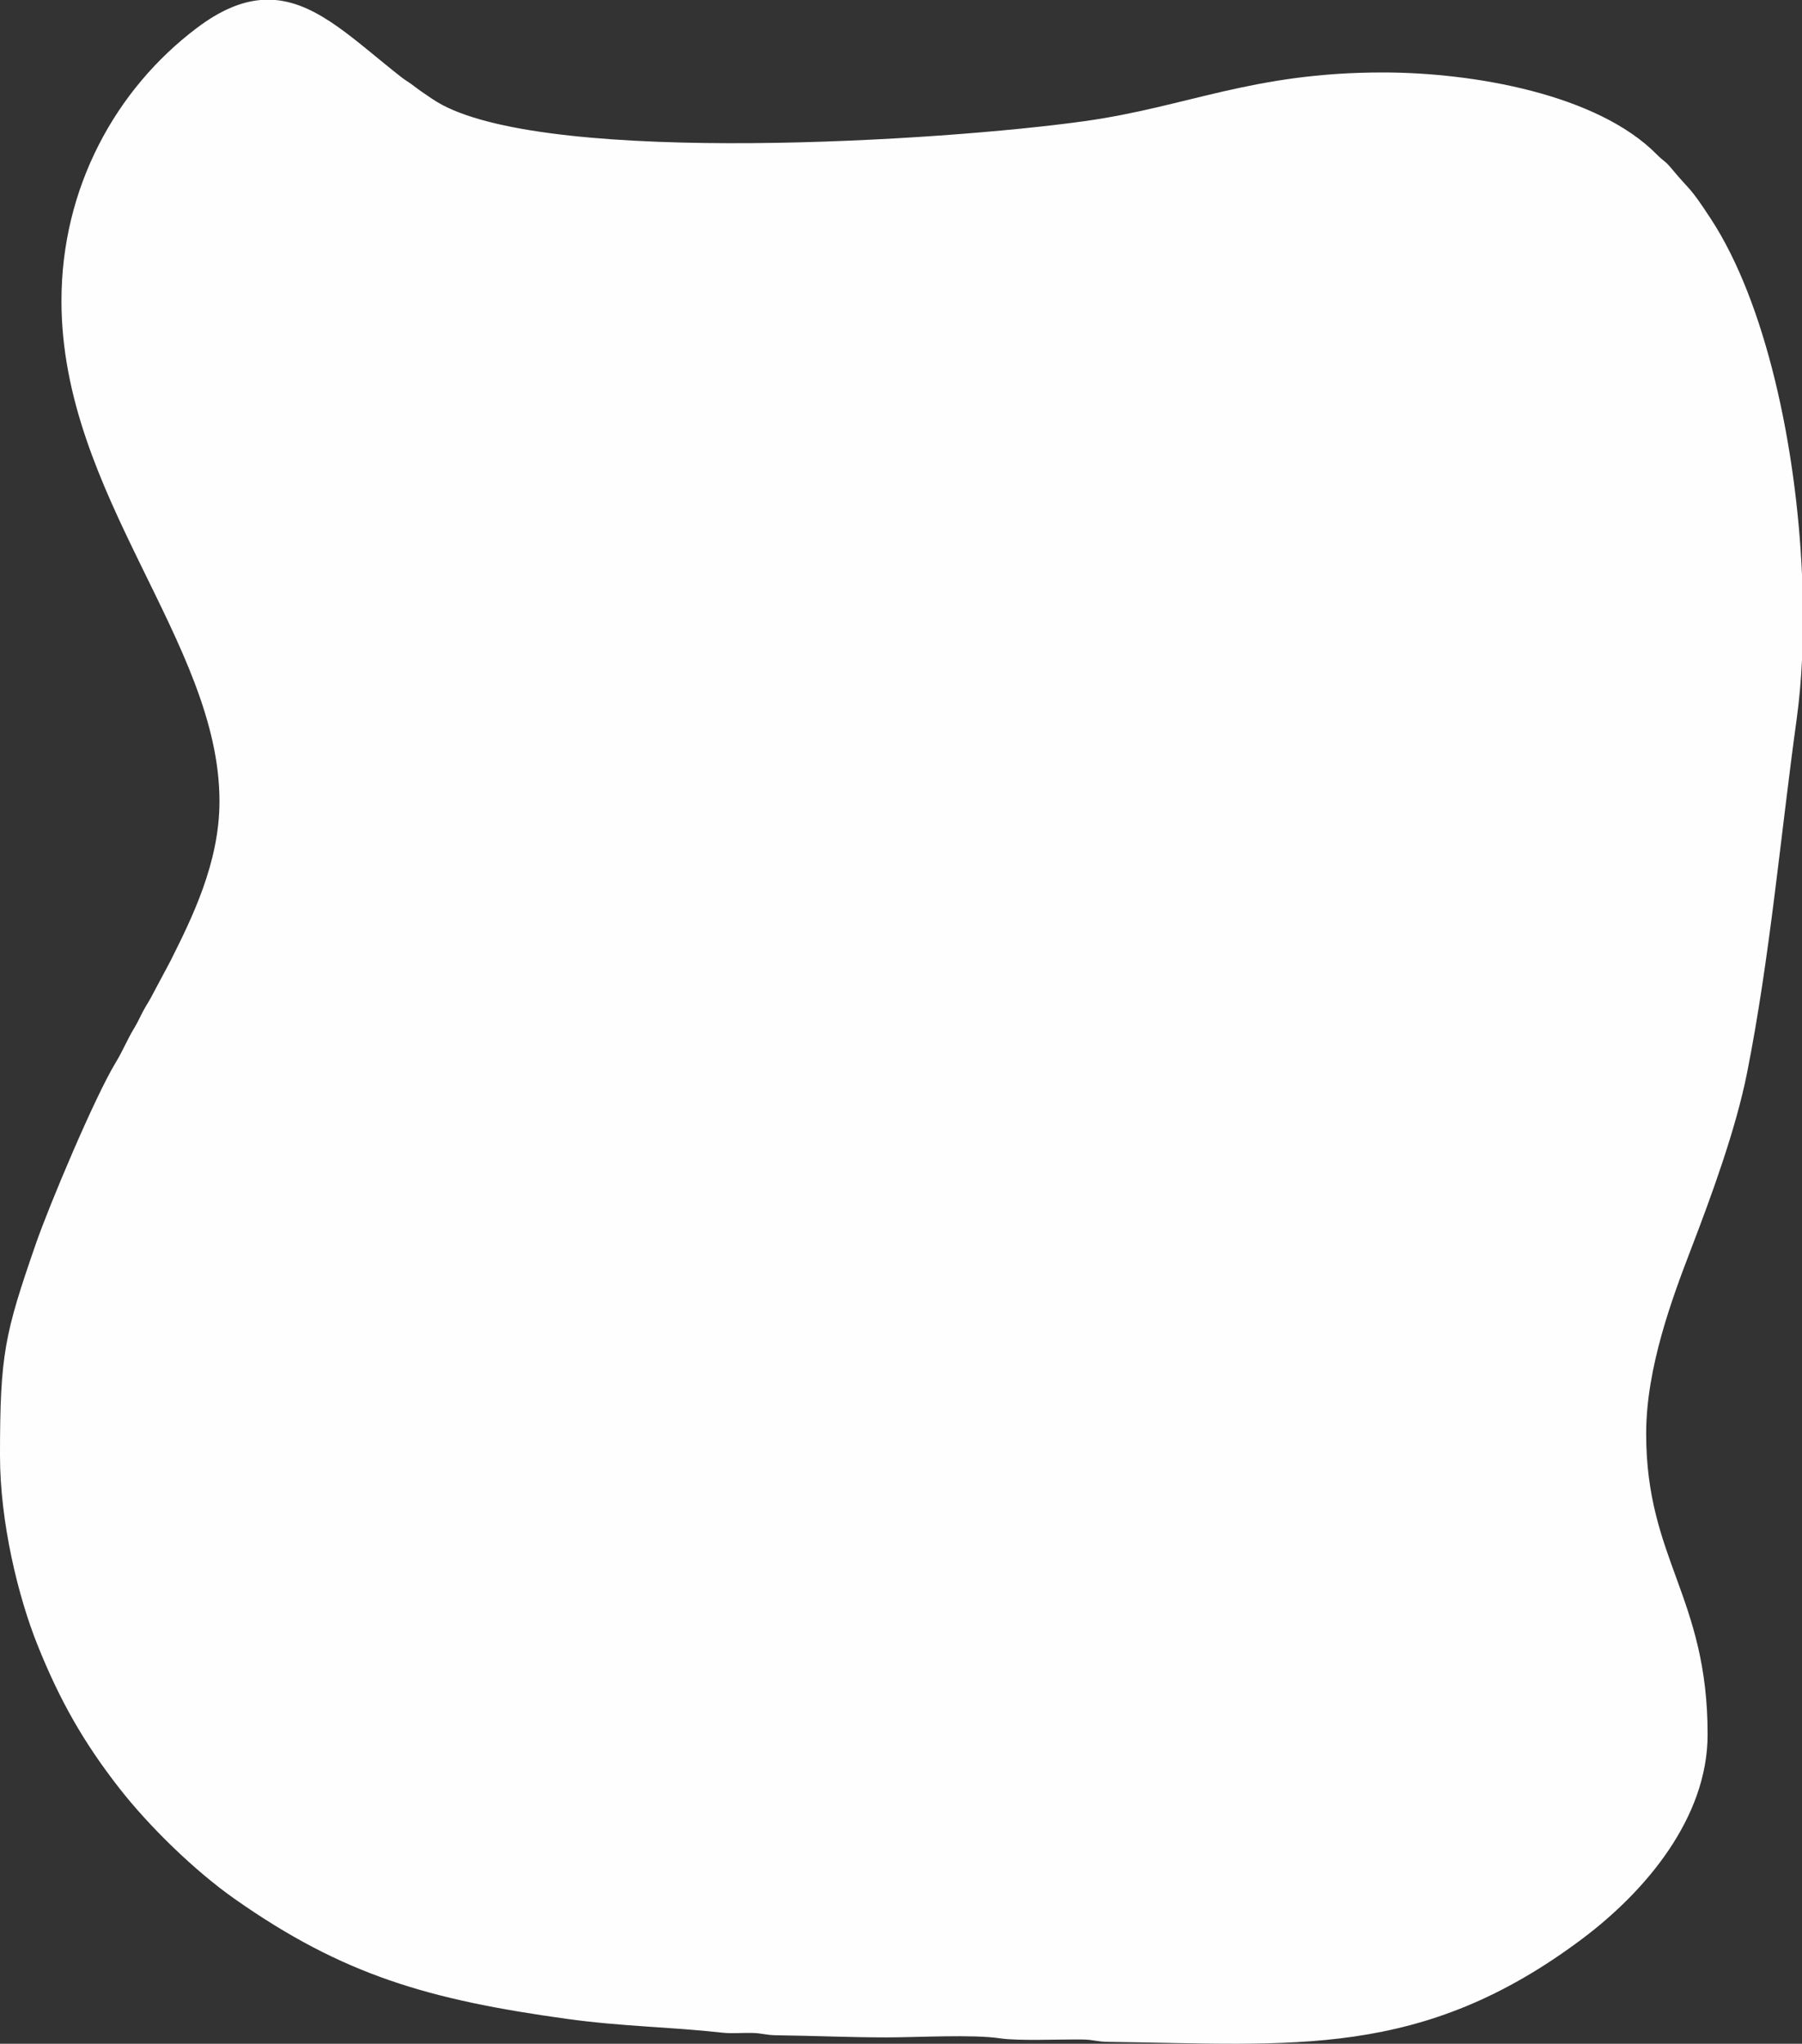 <?xml version="1.0" encoding="UTF-8"?>
<!DOCTYPE svg PUBLIC "-//W3C//DTD SVG 1.1//EN" "http://www.w3.org/Graphics/SVG/1.1/DTD/svg11.dtd">
<!-- Creator: CorelDRAW 2018 (64 Bit) -->
<svg xmlns="http://www.w3.org/2000/svg" xml:space="preserve" width="2114px" height="2397px" version="1.1" style="shape-rendering:geometricPrecision; text-rendering:geometricPrecision; image-rendering:optimizeQuality; fill-rule:evenodd; clip-rule:evenodd"
viewBox="0 0 2177 2468.41"
 xmlns:xlink="http://www.w3.org/1999/xlink">
 <rect x="0" y="0" width="2177" height="2468.41" fill="#333333" stroke="none"/>
 <defs>
  <style type="text/css">
   <![CDATA[
    .fil0 {fill:#FEFEFE}
   ]]>
  </style>
 </defs>
 <g id="Camada_x0020_1">
  <path class="fil0" d="M74.25 363.28c0,235.49 190.91,412.16 190.91,604.57 0,74.5 -33.62,141.57 -59.18,192.72l-21.22 39.77c-4.42,8.85 -7.1,12.04 -11.53,20.29 -4.35,8.09 -6.39,13.33 -10.97,20.85 -8.46,13.9 -13.77,27.5 -22.23,41.4 -25.93,42.58 -81.05,174.18 -96.58,218.97 -37.96,109.46 -43.45,133.93 -43.45,256.19 0,80.58 21.93,170.21 45.05,228.07 27.43,68.65 56.67,119.31 99.26,173.86 35.74,45.78 90.73,99.48 139.43,133.69 130.91,91.94 234.18,121.61 401.48,144.76 66.97,9.27 125.56,9.66 187.56,16.62 10.57,1.18 23.35,0.15 34.19,0.28 14.73,0.18 16.88,2.68 31.61,2.86 47.19,0.58 86.81,2.55 132.68,2.55 36.64,0 104.12,-3.83 136.77,1.12 22.19,3.36 71.83,1.08 99.34,1.42 14.73,0.18 16.88,2.68 31.61,2.87 222.55,2.74 377.92,21.72 572.86,-124.73 75.58,-56.79 151.14,-145.28 151.14,-246.61 0,-166.35 -74.24,-211.47 -74.24,-363.28 0,-79.69 31.54,-163.9 54.55,-223.86 24.48,-63.79 53.82,-144.09 67.2,-211.23 27.69,-138.95 40.62,-287.37 60.06,-427.84 3.08,-22.25 5.23,-46.17 6.45,-71.26l0 -103.63c-6.89,-155.27 -43.71,-327.99 -110.27,-429.63 -27.01,-41.23 -23.63,-31.97 -46.52,-59.55 -9.91,-11.95 -8.96,-8.19 -18.89,-18.23 -71.58,-72.34 -220.75,-98.79 -330.78,-98.79 -157.62,0 -235.97,41.46 -360.17,58.8 -174.34,24.34 -639.87,53.11 -776.56,-19.85 -8.84,-4.72 -16.1,-10.08 -24.2,-15.58 -5.45,-3.7 -6.93,-5.16 -12.23,-8.98 -5.12,-3.7 -7.97,-5.12 -12.52,-8.69 -55.4,-43.33 -99.52,-88.44 -152.06,-93.2l-18.24 0c-23.15,2.08 -48.22,12.24 -76.69,33.7 -98.15,73.97 -163.62,193.05 -163.62,329.58z"/>
 </g>
</svg>
